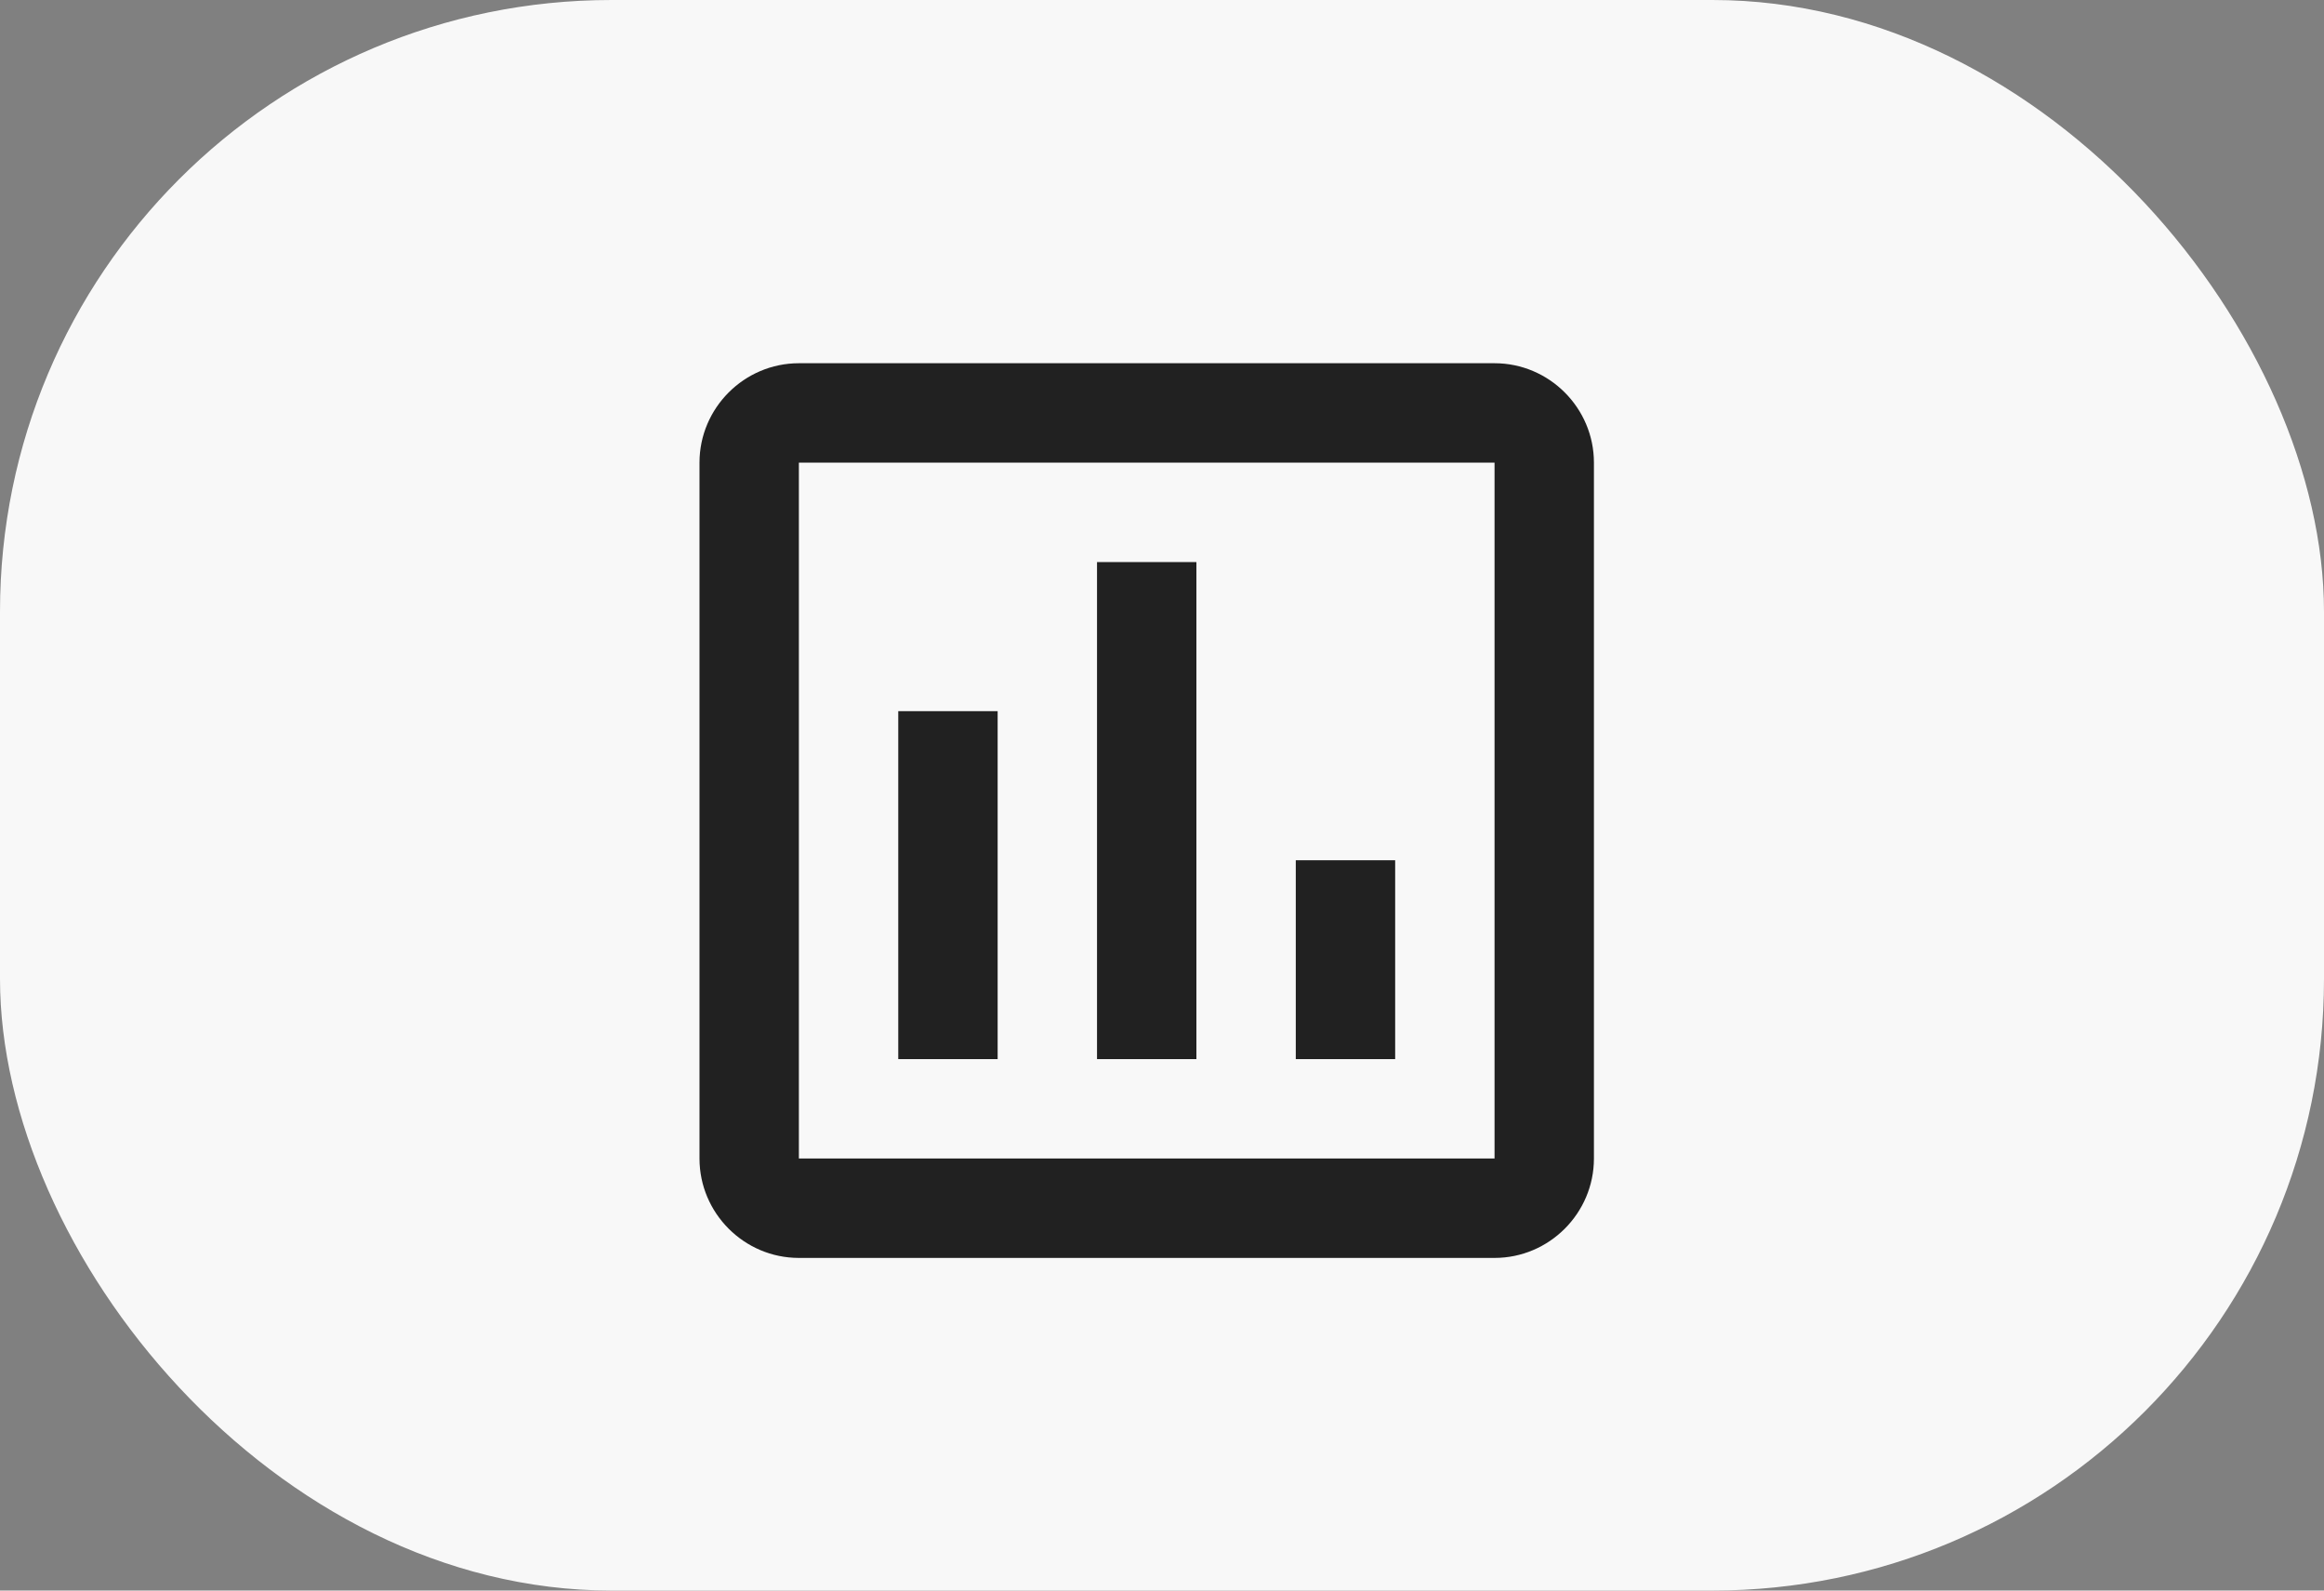 <svg width="76" height="52" viewBox="0 0 76 52" fill="none" xmlns="http://www.w3.org/2000/svg">
<rect x="0" y="0" width="76" height="52" fill="#808080" stroke="none"/>
<rect width="76" height="52" rx="20" fill="#F8F8F8"/>
<path d="M48.875 11.875H26.125C24.337 11.875 22.875 13.338 22.875 15.125V37.875C22.875 39.663 24.337 41.125 26.125 41.125H48.875C50.663 41.125 52.125 39.663 52.125 37.875V15.125C52.125 13.338 50.663 11.875 48.875 11.875ZM48.875 37.875H26.125V15.125H48.875V37.875ZM29.375 23.25H32.625V34.625H29.375V23.25ZM35.875 18.375H39.125V34.625H35.875V18.375ZM42.375 28.125H45.625V34.625H42.375V28.125Z" fill="#212121"/>
</svg>
